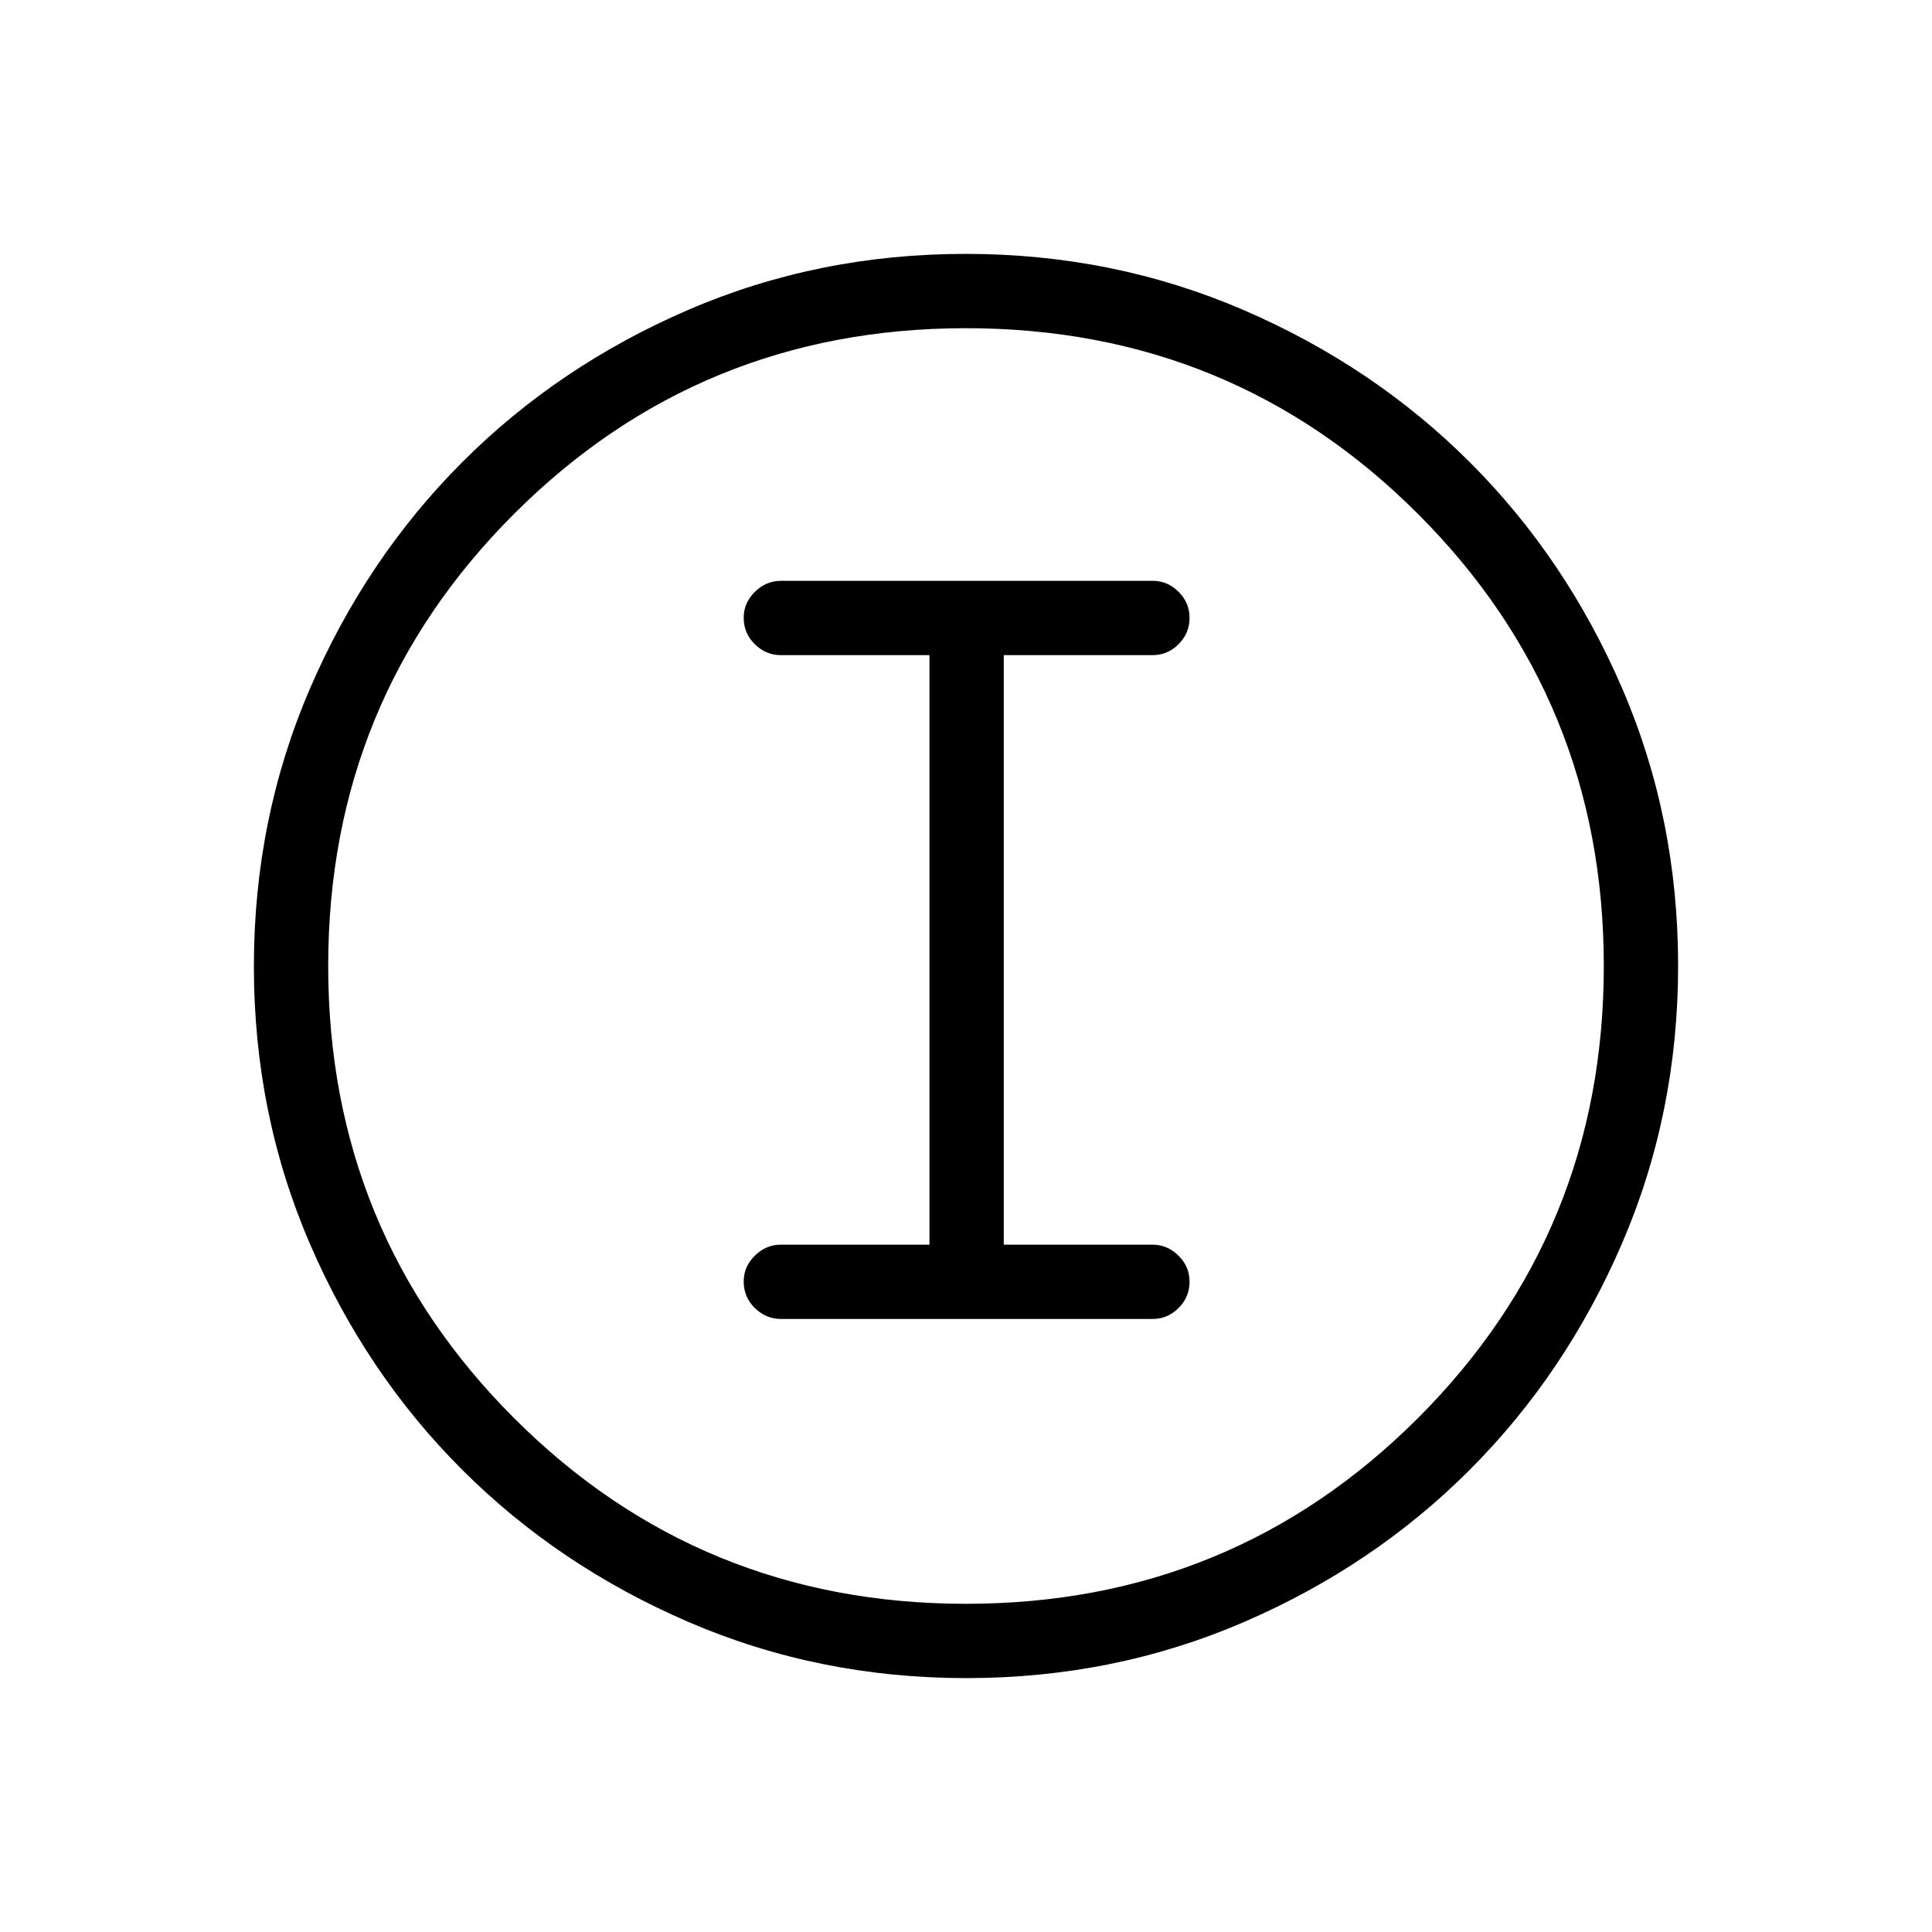 <svg xmlns="http://www.w3.org/2000/svg" height="24" viewBox="0 -960 960 960" width="24"><path d="M480.183-126.154q-73.397 0-138.067-27.886t-112.508-75.69q-47.838-47.805-75.646-112.288t-27.808-137.799q0-73.397 27.886-138.067t75.69-112.508q47.805-47.838 112.288-75.646t137.799-27.808q73.397 0 138.067 27.886t112.508 75.69q47.838 47.805 75.646 112.288t27.808 137.799q0 73.397-27.886 138.067t-75.69 112.508q-47.805 47.838-112.288 75.646t-137.799 27.808Zm-.208-36.923q132.294 0 224.621-92.301 92.327-92.302 92.327-224.597 0-132.294-92.301-224.621-92.302-92.327-224.597-92.327-132.294 0-224.621 92.301-92.327 92.302-92.327 224.597 0 132.294 92.301 224.621 92.302 92.327 224.597 92.327ZM480-480Zm-91.969 175.385H572.77q7.422 0 12.865-5.45 5.442-5.45 5.442-13.039 0-7.588-5.527-13.011-5.526-5.424-12.935-5.424h-73.846v-292.922h73.964q7.459 0 12.902-5.45 5.442-5.451 5.442-13.039t-5.471-13.012q-5.471-5.423-12.798-5.423H388.039q-7.426 0-12.963 5.479-5.538 5.479-5.538 12.818 0 7.78 5.527 13.204 5.526 5.423 12.935 5.423h73.846v292.922H388q-7.409 0-12.935 5.479-5.527 5.479-5.527 12.818 0 7.781 5.536 13.204 5.535 5.423 12.957 5.423Z"/></svg>